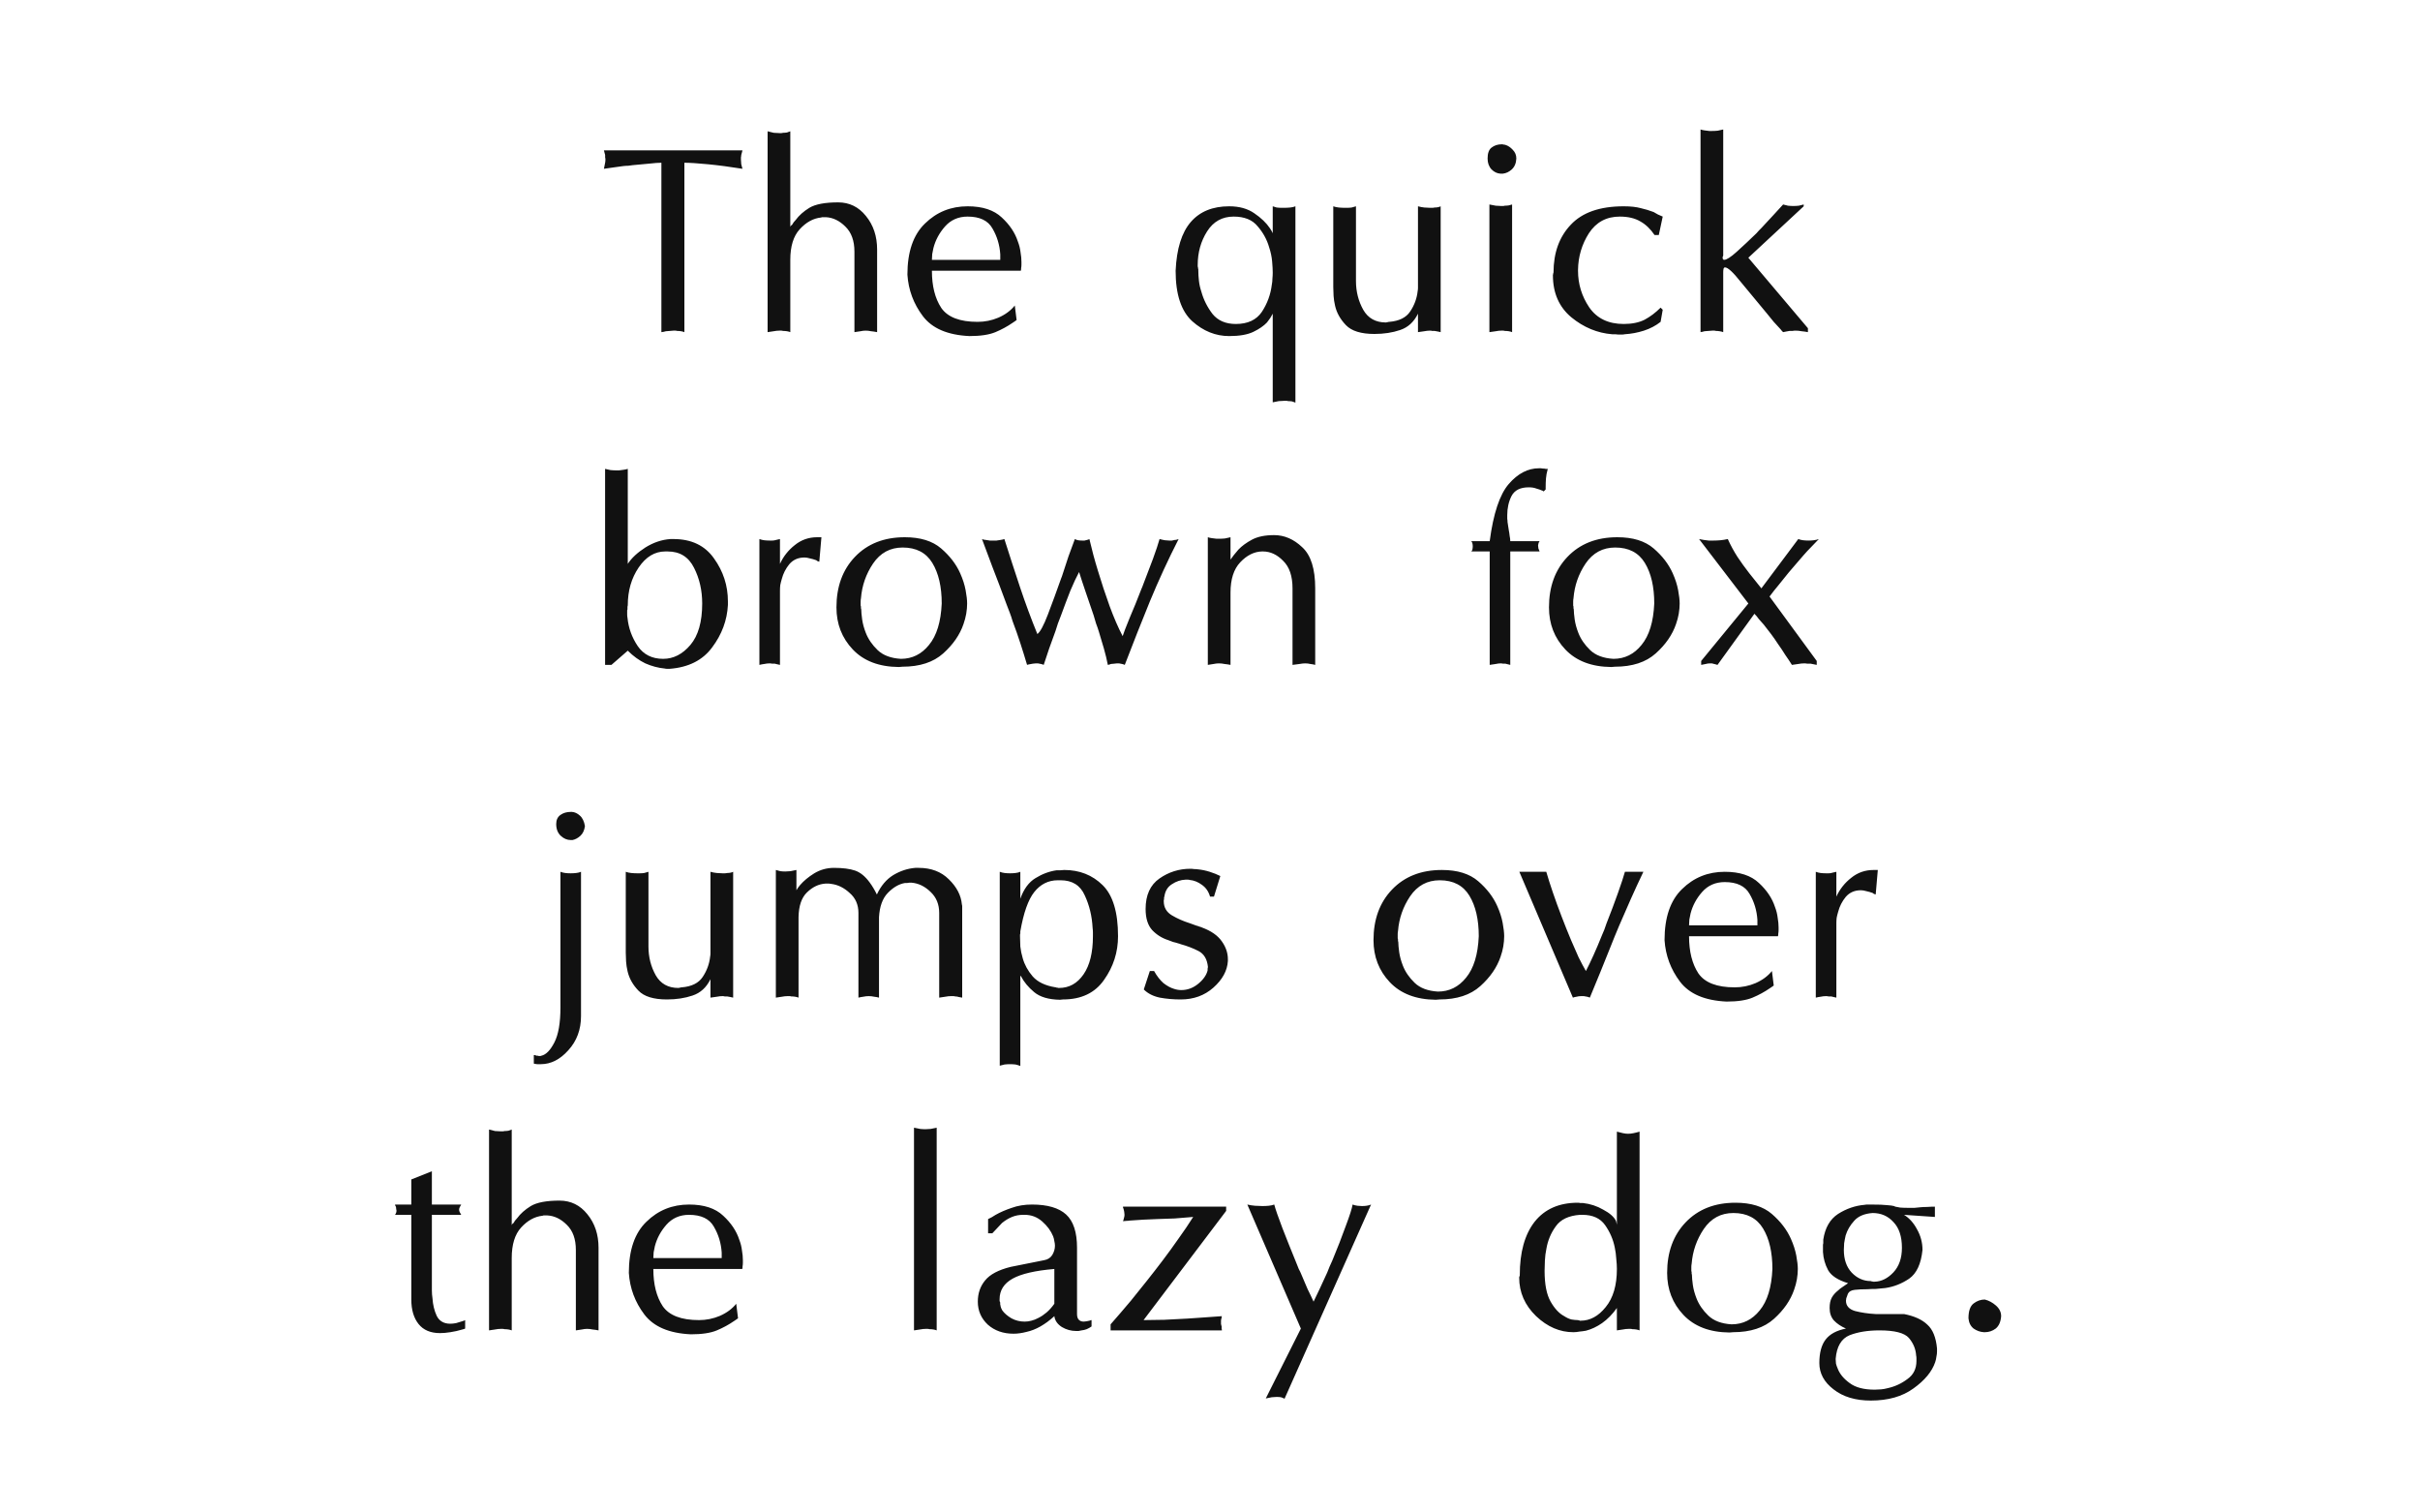 <svg xmlns="http://www.w3.org/2000/svg" viewBox="0 0 800 500"><path fill="#fff" d="M0 0h800v500H0z"/><g font-weight="400" font-size="100" font-family="Optima" text-anchor="middle" fill="#111"><path d="M218.642 109.8v-56q-1.5 0-4.1.3-2.6.2-5.4.5-.7.1-1.5.2-.8 0-1.6.1-1.9.3-3.6.5-1.7.2-2.8.4.2-.8.3-1.5.2-.8.2-1.5 0-.4-.1-.8v-.8q-.1-.3-.2-.7l-.2-.8h45.8l-.2.8q-.1.4-.2.7 0 .4-.1.8v.8q0 .7.1 1.5.2.7.4 1.5-6.2-1-11.4-1.5t-7.8-.5v56q-.5-.2-1.1-.3-.6-.1-1.3-.1-.3-.1-.6-.1h-.6q-.5 0-1.2.1-.6 0-1.3.1l-.8.2q-.3 0-.7.1zM253.756 109.8V43.4q1.1.3 2 .5 1 .1 1.9.1h.6q.3 0 .6-.1.7 0 1.3-.1.6-.2 1.1-.4V75l.2-.4q.2-.2.4-.3.3-.4.5-.8.3-.4.7-.8 1.6-2.2 4.5-4 3-1.8 9.5-1.8 5.6 0 9.2 4.5 3.7 4.5 3.7 11.1v27.3q-1-.2-2-.3-.9-.2-1.8-.2-.8 0-1.7.2-.9.1-2 .3V83.2q0-5.4-3-8.3-2.9-2.9-6.4-3.1H271.856q-.2 0-.4.1-3.9.4-7.1 3.9-3.1 3.4-3.1 10.1v23.9q-.5-.2-1.1-.3-.6-.1-1.3-.1-.3-.1-.6-.1h-.6q-.9 0-1.9.2-.9.1-2 .3zM299.97 90.8q0-11.3 5.8-16.9 5.8-5.7 14.1-5.7 7.4 0 11.3 3.7 3.9 3.6 5.3 7.9.7 1.8.9 3.6.3 1.7.3 3.2v.9q0 .6-.1 1.1 0 .5-.1.9h-29.4q0 7.6 3.1 12.3 3.2 4.6 12 4.6 3.6 0 6.9-1.4 3.4-1.5 5.4-4l.6 4.8q-.3.2-.7.5l-.6.4q-2.6 1.8-5.7 3.1t-8.6 1.3q-10.8-.5-15.4-6.6t-5.1-13.7zm30.7-4.9v-.8-1q-.3-4.7-2.6-8.6-2.2-3.9-8.2-3.9-4.6 0-7.5 3.3-2.8 3.2-3.8 7.1l-.4 2q-.1 1-.1 1.9h22.6zM388.637 89.5q.5-10.9 5-16.1 4.5-5.2 12.7-5.2 5 0 8.3 2.3 3.4 2.3 5.2 5 .3.4.5.8l.4.8v-8.9q.6.2 1.3.4.8.1 1.6.1h.8q1.1 0 2.1-.1t1.7-.4v64.9q-.5-.2-1.1-.4-.6-.1-1.3-.1-.3-.1-.6-.1h-.6q-.9 0-1.9.1-.9.2-2 .4v-29.3q-.3.6-.8 1.4-.5.7-1.1 1.5-1.6 1.7-4.5 3.1-2.9 1.4-8 1.4-6.7 0-12.2-4.9-5.5-5-5.5-16.7zm7.5 0q0 1.5.2 3.3.2 1.8.8 3.6 1.1 4 3.7 7.4 2.7 3.3 7.7 3.3 5.9 0 8.6-4 2.7-4.1 3.3-9 .2-1 .2-2 .1-1 .1-2 0-1.4-.2-3.7-.2-2.3-1-4.7-1.1-3.8-3.8-6.9-2.6-3.2-7.9-3.2-5.7 0-8.8 4.9-3.1 4.9-3.1 11.1v.5q.1.2.1.4v.2q.1.2.1.4v.4zM440.752 94.9V68.2q.8.3 1.8.4 1 .1 2 .1h.8q.8 0 1.5-.1.8-.2 1.4-.4v24.7q0 5.2 2.4 9.5 2.4 4.2 7.5 4.2h.1q.2-.1.4-.1h.1q.2-.1.3-.1h.2q4.9-.4 6.9-3.4 2.1-3.1 2.5-6.8.1-.5.1-1v-27q1.1.3 2.1.4 1 .1 1.9.1h.7q.4 0 .8-.1.6 0 1.1-.1.5-.1.9-.3v41.6q-.4-.1-.9-.2t-1.1-.2h-.8q-.3-.1-.7-.1-.9 0-1.9.2-1 .1-2.1.3v-6.1q-2 4.1-5.9 5.4-3.8 1.3-8.5 1.3-6.6 0-9.4-2.9-2.8-2.9-3.6-6.4-.4-1.7-.5-3.3-.1-1.6-.1-2.9zM492.366 109.8V67.6q1.1.2 2.1.4 1 .1 1.8.1h.6q.3 0 .6-.1.7 0 1.3-.1.6-.2 1.1-.3v42.2q-.5-.2-1.1-.3-.6-.1-1.3-.1-.3-.1-.6-.1h-.6q-.8 0-1.8.2-1 .1-2.1.3zm-.6-57.4q0-2.6 1.3-3.6 1.4-1.1 3.4-1.1.3 0 .6.1.3 0 .6.1 1.3.4 2.4 1.6 1.2 1.2 1.2 2.9-.1 2.3-1.5 3.6-1.3 1.2-2.9 1.4h-.8-.1q-1.6-.1-2.9-1.4-1.3-1.4-1.3-3.6zM513.56 90.1q0-9.8 5.7-15.8 5.7-6.1 17.5-6.1 3.4 0 5.6.6 2.2.5 4.3 1.3l1.4.8q.8.3 1.6.7l-1.3 6.1h-1.4q-2-3-4.7-4.5-2.7-1.6-6.8-1.6-6.6 0-10.2 5.5-3.5 5.5-3.6 12.1V89.5q0 6.6 3.7 12.1 3.8 5.5 11.4 5.5 4.1 0 6.9-1.4 2.8-1.5 5.3-4l.7.7-.7 4q-2.4 1.9-5.5 2.9t-6.4 1.2q-.4.1-.9.1h-.9q-.6 0-1.2-.1h-1.1q-7.4-.6-13.5-5.6-6.1-5.1-6.1-13.9v-.2q.1-.1.1-.3v-.2q.1-.1.1-.2zM562.16 109.8v-67q.6.2 1.3.3l1.6.2h.8q1.1 0 2-.1 1-.2 1.8-.4v41.7l-.2.5q0 .4.1.7.2.2.4.2 1.2 0 4.2-2.7t6.5-6.1q.4-.5.8-.9l.8-.8q2.1-2.2 3.9-4.2 1.9-2.1 3.3-3.6l1.6.4q.9.1 1.8.1t1.8-.1q.9-.2 1.6-.4v.6l-18.3 17 19.7 23.3v1.3q-1-.2-2.1-.3-1-.2-2-.2-.5 0-1 .1h-1q-.6.1-1.1.2l-1 .2-.4-.4q-.2-.2-.4-.5-1.1-1.2-2.3-2.5-1.1-1.4-2.2-2.7-4.8-5.8-8.7-10.5-3.8-4.8-5.2-4.8-.4 0-.5.5-.1.4-.1 1.2v19.7q-.5-.2-1.2-.3-.6-.1-1.2-.1-.3-.1-.6-.1h-.6q-.6 0-1.3.1-.6 0-1.3.1-.3.1-.7.2-.3 0-.6.1zM200.03 219.8V155q.8.2 1.8.4 1 .1 2 .1h.8q.8-.1 1.5-.2.8-.1 1.4-.3v31.4q1.9-2.9 5.8-5.4 4-2.5 8.3-2.8h1q8.9 0 13.4 6.4 4.6 6.4 4.6 14.2v1.2q-.4 7.6-5.2 14-4.7 6.4-14.1 7.1h-.8q-.4 0-.8-.1-3.2-.3-6.4-1.7-3.1-1.5-5.8-4.2l-5.4 4.7h-2.1zm7.5-19.7q0 .2-.1.5V201.5q-.1.1-.1.3v1.4q0 .5.1 1 .5 5.1 3.4 9.4 2.9 4.2 8.4 4.2 5.1 0 9-4.6 3.9-4.6 3.9-13.7 0-6.5-2.7-11.8-2.7-5.4-8.7-5.4h-.8q-5.2 0-8.8 5.3-3.6 5.3-3.6 12.5zM251.043 219.8v-41.6q.8.3 1.6.4.9.1 1.8.1h.8q.5 0 .9-.1l.8-.2q.5-.1.9-.2v8.2q1.7-3.7 4.9-6.2 3.2-2.6 7.4-2.6h1.4l-.7 8.1-.6-.2q-.2-.1-.4-.3-1.1-.4-2.1-.6-1-.3-1.8-.3-3.1 0-5 2.2-1.8 2.2-2.5 4.9-.3 1-.5 2-.1.9-.1 1.8v24.6q-.4-.1-.9-.2l-.8-.2h-.9q-.4-.1-.8-.1-.9 0-1.8.2-.8.1-1.6.3zM276.512 200.8q0-10.3 6.1-16.7 6.2-6.5 16.5-6.5 7.7 0 12 3.7t6.3 8.2q1.3 2.9 1.8 5.6.5 2.7.5 4.4 0 1.6-.3 3.4-.3 1.7-.9 3.4-1.8 5.3-6.7 9.7-4.9 4.4-13.5 4.4l-1.2.1q-9.8-.1-15.2-5.8-5.4-5.7-5.4-13.9zm8.2.7q0 1.1.3 3.3.3 2.1 1.2 4.4 1.2 3.1 3.9 5.7t7.7 2.9q5.6 0 9.3-4.6 3.8-4.6 4.2-13.7 0-8.3-3.1-13.4t-9.8-5.1q-6.2 0-9.8 5.3-3.5 5.2-4 11.5-.1.5-.1 1v1.4q.1.2.1.4v.5q.1.2.1.4zM339.526 219.8q-1-3.4-2.2-7.1-1.2-3.7-2.6-7.4-.4-1.4-.9-2.7l-1-2.6q-2.5-6.8-4.8-12.7-2.2-5.9-3.4-9.1l.6.2q.4.1.7.1.7.1 1.3.2h2.2q.7-.1 1.3-.2.7-.1 1.3-.3 2.6 8.2 5.2 16 2.6 7.8 5.7 15.4 1.4-1 3.5-6.5t4.4-12q.1-.3.2-.5l.2-.6q1-3.1 2-6.1 1.1-3.1 2.1-5.7.5.3 1.1.4.6.1 1.3.1h.8l.8-.2q.5-.1.8-.3.6 2.5 1.3 5.2.7 2.6 1.5 5.2 1.8 6 3.9 11.8 2.1 5.7 4.3 9.9.5-1.6 2.3-6 1.9-4.4 3.9-9.6.2-.4.3-.7.1-.4.3-.8 1.7-4.4 3.2-8.4 1.5-4.1 2.2-6.6 1.1.3 1.8.4.8.1 1.4.1h.9q.5-.1.9-.2.4 0 .7-.1l.6-.2q-5.2 10.2-9.5 20.6-4.2 10.3-8.3 21-.4-.2-.9-.3l-1-.2h-.7q-.4 0-.9.1-.5 0-1.1.1-.2.1-.5.2-.2 0-.5.1-.5-2.6-1.3-5.4-.8-2.8-1.7-5.7-.4-1.3-.9-2.6-.4-1.4-.8-2.7-1.4-4.2-2.7-7.9-1.3-3.8-2.1-6.4-1.3 2.4-2.9 6.2-1.5 3.8-3.1 8.2l-1 2.6q-.4 1.2-.8 2.5-1.1 2.9-2.1 5.8-.9 2.8-1.8 5.4-.4-.2-.9-.3l-1-.2h-.7q-.4 0-1 .1t-1.1.2q-.2 0-.4.1-.2 0-.4.1zM399.28 219.8v-42.2q.6.2 1.3.3l1.6.2h.8q1.1 0 2-.1 1-.2 1.8-.4v7.4q.5-.7 1.1-1.5.7-.9 1.5-1.8 1.7-1.8 4.5-3.3 2.8-1.5 7.3-1.5 5.1 0 9.3 4 4.3 3.9 4.3 13.6v25.3q-.7-.2-1.6-.3-.8-.2-1.7-.2-.8 0-1.9.2-1 .1-2.3.3v-25.3q0-6.1-3.1-9.1-3-3.1-6.7-3.1h-.2-.1q-3.9.1-7.2 3.6-3.2 3.4-3.2 10v23.9q-1-.2-2-.3-.9-.2-1.8-.2t-1.8.2q-.9.1-1.9.3zM492.463 219.8v-37.5h-6.1q.3-.2.4-.7.1-.5.1-1t-.1-.9q-.1-.5-.4-.8h6.1q1.8-13.7 6.3-18.9 4.5-5.2 10-5.2h.6q.3 0 .7.1h.2q.4 0 .7.1h.7q-.5 1.8-.6 3.2-.1 1.4-.1 2.8v.8l-.6.6h-.2l-.2-.2h-.1q-.9-.4-2-.7-1-.4-2.5-.4-4.2 0-5.7 2.9-1.4 2.8-1.4 6.3v1.2q.1.5.1 1.1.1.6.2 1.3.1.6.2 1.3.2 1 .3 2 .2.9.2 1.7h9.7q-.1.2-.3.5-.1.2-.1.5-.1.1-.1.3v.2q0 .4.1.9l.4 1h-9.7v37.5l-.8-.2-.8-.2h-.8q-.4-.1-.8-.1-.7 0-1.6.2-.9.1-2 .3zM512.06 200.8q0-10.3 6.1-16.7 6.2-6.5 16.5-6.5 7.7 0 12 3.7t6.3 8.2q1.3 2.9 1.8 5.6.5 2.7.5 4.4 0 1.6-.3 3.4-.3 1.7-.9 3.4-1.8 5.3-6.7 9.7-4.9 4.4-13.5 4.4l-1.2.1q-9.8-.1-15.2-5.8-5.4-5.7-5.4-13.9zm8.2.7q0 1.1.3 3.3.3 2.1 1.2 4.4 1.2 3.1 3.9 5.7t7.7 2.9q5.6 0 9.3-4.6 3.8-4.6 4.2-13.7 0-8.3-3.1-13.4t-9.8-5.1q-6.2 0-9.8 5.3-3.5 5.2-4 11.5-.1.5-.1 1v1.4q.1.2.1.4v.5q.1.2.1.4zM577.973 199.5l-16.3-21.3q.9.2 1.6.3l1.6.2h1.6q1.1 0 2.2-.1 1.2-.1 2.5-.4 1.4 3.1 3.2 5.9 1.8 2.7 3.9 5.4 1 1.2 2 2.5 1 1.2 2 2.5l12.2-16.3q.8.3 1.6.4.9.1 1.8.1t1.7-.1q.9-.1 1.7-.4-1.2 1.2-2.5 2.6-1.3 1.3-2.6 2.8-1.2 1.4-2.5 2.9l-2.4 2.8q-1.7 2.1-3.3 4.1-1.6 1.9-3 3.8l15.6 21.3v1.3l-1-.2-1-.2h-1.1q-.5-.1-1-.1-1 0-2 .2-1 .1-2.1.3-1-1.6-2.2-3.3-1.1-1.8-2.4-3.6-1.1-1.7-2.3-3.3-1.2-1.6-2.4-3.1l-1.6-1.8q-.7-1-1.5-1.8l-12.2 16.9q-.3-.1-.7-.2l-.8-.2q-.2-.1-.5-.1h-.5q-.7 0-1.4.2-.7.1-1.5.3v-1.3l15.6-19zM185.27 333.2v-45q.8.3 1.6.4.9.1 1.8.1t1.8-.1q.9-.1 1.6-.4v47.7q0 6.7-4.2 11.3-4.1 4.6-9.1 4.6h-1.1q-.4 0-.7-.1-.3 0-.5-.1v-2.8h.4q.2.1.5.2h.4q.2.1.4.1h.4q.2 0 .4-.1 2.3-.5 4.3-4.4 2-3.9 2-11.5zm-1.4-60.8q0-2 1.4-3t3.4-1h.4q1.4.1 2.6 1.2 1.3 1.1 1.7 3.5-.3 2.1-1.5 3.2t-2.6 1.4h-.6q-1.8 0-3.3-1.4-1.5-1.4-1.5-3.9zM206.865 314.9v-26.7q.8.3 1.8.4 1 .1 2 .1h.8q.8 0 1.5-.1.8-.2 1.4-.4v24.7q0 5.2 2.4 9.5 2.4 4.2 7.5 4.2h.1q.2-.1.4-.1h.1q.2-.1.3-.1h.2q4.9-.4 6.9-3.4 2.1-3.1 2.5-6.8.1-.5.1-1v-27q1.1.3 2.1.4 1 .1 1.9.1h.7q.4 0 .8-.1.6 0 1.1-.1.5-.1.9-.3v41.6q-.4-.1-.9-.2t-1.1-.2h-.8q-.3-.1-.7-.1-.9 0-1.9.2-1 .1-2.1.3v-6.1q-2 4.1-5.9 5.4-3.8 1.3-8.5 1.3-6.6 0-9.4-2.9-2.8-2.9-3.6-6.4-.4-1.7-.5-3.3-.1-1.6-.1-2.9zM256.48 329.8v-42.2q.8.2 1.5.4.8.1 1.6.1t1.7-.1l2-.4v6.7q.2-.4.5-.8t.7-.9q1.8-2.1 4.7-3.9 3-1.8 6.5-1.8 4.4 0 7 .9 2.6.9 4.8 3.9.6.8 1.2 1.8t1.2 2.2q2-4.3 5.4-6.4 3.5-2.1 7.3-2.4h1.1q6.2 0 10 3.8 3.9 3.8 4.3 8.3.1.3.1.6v30.2q-.5-.1-1.1-.2-.6-.2-1.2-.2-.3-.1-.7-.1h-.7q-.9 0-1.9.2-.9.1-2 .3v-28q0-4.3-2.9-7-2.8-2.7-6.2-3h-.8q-.3 0-.7.1h-.7q-3 .5-5.7 3.3-2.6 2.7-2.9 8v26.6q-.7-.2-1.6-.3-.9-.2-1.8-.2t-1.8.2q-.8.1-1.6.3v-28q0-4.1-2.9-6.6-2.8-2.6-6.1-3-.4-.1-.7-.1h-1.2q-3.3.2-6.1 2.9-2.7 2.6-2.8 8.2v26.6q-.5-.2-1.1-.3-.6-.1-1.3-.1-.3-.1-.6-.1h-.6q-.9 0-1.9.2-.9.1-2 .3zM330.498 288.2q.8.3 1.6.4.9.1 1.8.1t1.8-.1q.9-.1 1.6-.4v8.9q1.7-4.8 5-6.8 3.4-2.1 7-2.6h1.2q.7-.1 1.3-.1 7.6 0 12.7 5t5.1 16.9q0 7.9-4.6 14.4-4.5 6.5-13.6 6.5l-1 .1q-5.6-.1-8.5-2.5-2.9-2.4-4.4-5.3-.1-.1-.2-.1v-.2 30q-.7-.3-1.6-.5-.9-.1-1.8-.1t-1.8.1l-1.6.4v-64.1zm6.8 19.7v.7q-.1.2-.1.5v.4q0 1.4.1 3.4.2 1.9.8 3.9.9 3.2 3.3 6 2.5 2.8 7.6 3.6.2 0 .3.1h.3q.1 0 .2.1h.3q5 0 8.1-4.5 3.1-4.5 3.1-12.6v-1.3q0-.7-.1-1.4-.3-5.9-2.6-10.8-2.2-5-8-5h-.9q-4.7 0-7.8 3.9-3 3.8-4.6 13zM378.712 300.5q0-6.9 4.6-10.1 4.6-3.2 10.2-3.2.6 0 1.2.1.7 0 1.4.1 1.9.2 3.8.8 1.9.6 3.5 1.4l-2.1 6.8h-1.3q-.7-2.5-2.7-3.9-1.9-1.4-4-1.6-.3-.1-.6-.1H391.912q-2.4.1-4.5 1.5-2.1 1.3-2.5 4.1 0 .1-.1.3v.4q0 .3-.1.5v.3q0 3.1 2.7 4.7t5.9 2.6q.6.2 1.1.4.6.2 1.1.4.5.1.9.3.5.1.9.3 4.6 1.7 6.6 4.6 2 2.8 2 5.9v.6q-.3 4.8-4.8 8.8-4.4 3.9-10.8 3.9-3.6 0-6.9-.6-3.3-.7-5.3-2.7l2-6.1h1.4q1.4 2.5 3.1 4 1.8 1.4 3.5 1.9.6.2 1.2.3.6.1 1.2.1 3 0 5.5-2 2.6-2.1 3.2-4.5v-.6q.1-.3.1-.6-.4-3.8-3.1-5.2-2.7-1.4-6-2.3-.1-.1-.3-.1-.1-.1-.3-.1-.9-.3-1.8-.5l-1.6-.6q-3.1-1-5.3-3.3-2.2-2.4-2.2-7zM454.05 310.8q0-10.3 6.1-16.7 6.2-6.5 16.5-6.5 7.7 0 12 3.7t6.3 8.2q1.3 2.9 1.8 5.6.5 2.7.5 4.4 0 1.6-.3 3.4-.3 1.7-.9 3.4-1.8 5.3-6.7 9.7-4.9 4.4-13.5 4.4l-1.2.1q-9.8-.1-15.2-5.8-5.4-5.7-5.4-13.9zm8.2.7q0 1.1.3 3.3.3 2.1 1.2 4.4 1.2 3.1 3.9 5.7t7.7 2.9q5.6 0 9.3-4.6 3.8-4.6 4.2-13.7 0-8.3-3.1-13.4t-9.8-5.1q-6.2 0-9.8 5.3-3.5 5.2-4 11.5-.1.5-.1 1v1.4q.1.2.1.4v.5q.1.2.1.4zM502.265 288.2h8.9q.9 3.1 2.2 6.9 1.3 3.8 2.8 7.7.8 2.1 1.6 4.1.8 2 1.6 3.9 1.3 3 2.5 5.7 1.3 2.6 2.4 4.5 1.1-2.1 2.5-5.2t2.8-6.6q.4-1 .8-1.9.4-1 .7-2 2.1-5.3 3.8-10.1 1.7-4.8 2.3-7h6.1q-2.2 4.6-4.2 9.1-1.9 4.4-3.8 8.7-.7 1.8-1.5 3.6-.7 1.7-1.4 3.5-1.6 4-3.3 8.2-1.7 4.1-3.5 8.5-.4-.2-.9-.3-.5-.1-1.1-.2h-.9q-.7 0-1.5.2-.7.1-1.2.3l-17.7-41.6zM550.263 310.8q0-11.3 5.8-16.9 5.8-5.7 14.1-5.7 7.4 0 11.3 3.7 3.9 3.6 5.3 7.9.7 1.8.9 3.6.3 1.7.3 3.2v.9q0 .6-.1 1.1 0 .5-.1.9h-29.4q0 7.6 3.1 12.3 3.2 4.6 12 4.6 3.6 0 6.9-1.4 3.4-1.5 5.4-4l.6 4.8q-.3.2-.7.5l-.6.4q-2.6 1.8-5.7 3.1t-8.6 1.3q-10.8-.5-15.4-6.6t-5.1-13.7zm30.7-4.9v-.8-1q-.3-4.7-2.6-8.6-2.2-3.9-8.2-3.9-4.6 0-7.5 3.3-2.8 3.2-3.8 7.1l-.4 2q-.1 1-.1 1.9h22.6zM600.262 329.8v-41.6q.8.3 1.6.4.9.1 1.8.1h.8q.5 0 .9-.1l.8-.2q.5-.1.9-.2v8.2q1.7-3.7 4.9-6.2 3.2-2.6 7.4-2.6h1.4l-.7 8.1-.6-.2q-.2-.1-.4-.3-1.1-.4-2.1-.6-1-.3-1.8-.3-3.1 0-5 2.2-1.8 2.2-2.5 4.9-.3 1-.5 2-.1.9-.1 1.8v24.6q-.4-.1-.9-.2l-.8-.2h-.9q-.4-.1-.8-.1-.9 0-1.8.2-.8.1-1.6.3zM135.97 429.6v-28h-5.4q.2-.2.3-.5.2-.4.2-.8 0-.3-.1-.6 0-.4-.1-.8-.1-.1-.2-.3 0-.2-.1-.4h5.4v-8.3l6.8-2.7v11h9.7q-.3.5-.5.9t-.2.8q0 .4.2.8t.5.9h-9.7v25q0 1.3.2 2.6.2 3.2 1.4 5.8 1.3 2.6 4.5 2.6.8 0 1.9-.2 1.1-.3 2.3-.7.2-.1.3-.1l.4-.2v2.8q-.2.1-.5.2-.2 0-.4.1-2 .6-4 .9-1.9.3-3.4.3-4.7 0-7.1-3-2.4-3-2.4-8.1zM161.666 439.8v-66.4q1.1.3 2 .5 1 .1 1.9.1h.6q.3 0 .6-.1.7 0 1.3-.1.6-.2 1.1-.4V405l.2-.4q.2-.2.4-.3.3-.4.5-.8.3-.4.7-.8 1.6-2.2 4.5-4 3-1.8 9.5-1.8 5.6 0 9.2 4.5 3.7 4.5 3.7 11.1v27.3q-1-.2-2-.3-.9-.2-1.8-.2-.8 0-1.7.2-.9.1-2 .3v-26.6q0-5.4-3-8.3-2.9-2.9-6.4-3.1H179.766q-.2 0-.4.1-3.9.4-7.1 3.9-3.1 3.4-3.1 10.1v23.9q-.5-.2-1.1-.3-.6-.1-1.3-.1-.3-.1-.6-.1h-.6q-.9 0-1.9.2-.9.1-2 .3zM207.88 420.8q0-11.3 5.8-16.9 5.8-5.7 14.1-5.7 7.4 0 11.3 3.7 3.9 3.6 5.3 7.9.7 1.8.9 3.6.3 1.7.3 3.2v.9q0 .6-.1 1.1 0 .5-.1.9h-29.4q0 7.6 3.1 12.3 3.2 4.6 12 4.6 3.6 0 6.9-1.4 3.4-1.5 5.4-4l.6 4.8q-.3.2-.7.5l-.6.4q-2.6 1.8-5.7 3.1t-8.6 1.3q-10.8-.5-15.4-6.6t-5.1-13.7zm30.7-4.9v-.8-1q-.3-4.7-2.6-8.6-2.2-3.9-8.2-3.9-4.6 0-7.5 3.3-2.8 3.2-3.8 7.1l-.4 2q-.1 1-.1 1.9h22.6zM302.148 439.8v-67q1.1.2 2 .4.9.1 1.8.1.8 0 1.7-.1l2-.4v67q-.5-.2-1.1-.3-.6-.1-1.3-.1-.3-.1-.6-.1h-.6q-.9 0-1.9.2-.9.1-2 .3zM323.243 430.3q0-4.1 2.4-7 2.4-3 8.5-4.5l11-2.2q1.8-.3 2.7-1.7.9-1.5.9-3.1 0-.7-.2-1.5-.1-.8-.4-1.6-1.1-2.7-3.6-4.9t-5.8-2.2h-.5q-2 0-3.7.7-1.7.7-3.3 2-.7.7-1.5 1.6-.8.8-1.7 1.8h-1.4V403l1.2-.6q.6-.4 1.3-.8 2.3-1.3 5.3-2.3 3-1.1 6.7-1.1 7.7 0 11.3 3.3 3.6 3.3 3.6 11v21.9q0 1.3.6 1.9.6.6 1.6.6.4 0 .9-.1l1-.2q.2-.1.3-.1.2-.1.4-.1v2.1q-.7.5-1.6.9-.8.3-1.7.4l-1 .2h-.8q-2.5 0-4.7-1.3-2.2-1.4-2.5-3.6-1.1 1-2.3 1.9-1.1.8-2.3 1.5-2.3 1.3-4.6 1.8-2.3.6-4.3.6-5.1 0-8.5-3-3.3-3.1-3.3-7.6zm25.3.7v-11.5q-9.5.8-13.8 3.2-4.3 2.4-4.3 6.8v.6q.1.2.2.5v.6q.1.2.1.5.1.3.2.7l.4.8q1 1.4 3 2.6 2 1.1 4.4 1.1 1.1 0 2.2-.3 1.2-.3 2.3-.9 1.4-.7 2.7-1.8 1.4-1.2 2.6-2.9zM371.24 398.9h34.1v1.4l-27.3 36.1q3.1 0 6.8-.1 3.8-.2 7.7-.4l5.8-.4q3-.2 5.6-.4 0 .1-.1.3v.3q0 .1-.1.2v.1q0 .2-.1.5V437.7l.2.8v.7q.1.3.1.6h-36.8v-2q1.6-1.9 3.3-3.8l3.4-4q2.7-3.3 5.3-6.6 2.7-3.4 5.2-6.7 2.8-3.7 5.3-7.3 2.6-3.6 4.8-7.1-3.1.3-6.1.5l-5.8.2-4.6.2q-2.2.1-4.5.3-.5.1-1.1.1-.5 0-1.1.1.2-.5.3-1 .2-.6.2-1.1 0-.4-.1-1t-.3-1.2q0-.1-.1-.2v-.3zM412.34 398.2q1.3.3 2.5.4 1.3.1 2.5.1 1.1 0 2.1-.1t1.8-.4q.6 2.3 2.7 7.8 2.1 5.4 4.6 11.5l.8 2q.5.9.9 1.9 1 2.4 2 4.7 1.1 2.2 2 4.2 1-2 2.1-4.4 1.2-2.5 2.4-5.2l.8-2q.5-1 .9-2 2.5-6 4.4-11.3 2-5.3 2.3-7.2.8.3 1.6.4.8.1 1.5.1.8 0 1.5-.1.8-.1 1.5-.4l-28.6 64.2q-.5-.3-1.2-.5-.6-.1-1.4-.1-.7 0-1.6.1-.9.2-2 .4l11.6-23.1-17.7-41zM502.407 421.5q0-11.3 4.9-17.6 5-6.3 14.3-6.3.4 0 .8.1h.9q3.6.4 6.7 2.2 3.2 1.7 4.2 3.7l.2.8q.1.3.1.6v-30.9q1.1.3 2 .5.9.2 1.7.2.9 0 1.8-.2 1-.2 2-.5v65.7q-.5-.2-1.1-.3-.6-.1-1.3-.1-.3-.1-.6-.1h-.6q-.9 0-1.9.2-.9.1-2 .3v-7.4q-2.2 3.1-4.9 5-2.6 1.8-5.3 2.5-1.1.2-2.2.3-1 .2-2 .2-6.7 0-12.3-5.3-5.6-5.4-5.6-12.8v-.1q.1-.1.1-.3.1-.1.1-.2v-.2zm8.2-1.4q0 6.7 2 10.2 2 3.5 4.5 4.8 1.2.8 2.4 1.1 1.2.2 2.1.2h.1q.1 0 .2.1h.2q.1 0 .2.1h.2q4.7 0 8.3-4.5 3.7-4.5 3.7-12.6 0-1.5-.2-3.3-.1-1.9-.5-3.8-.8-4-3.2-7.4-2.4-3.4-7.5-3.4h-.8q-5.6.4-8 3.8-2.4 3.3-3.1 7.4-.4 1.9-.5 3.9-.1 1.9-.1 3.4zM551.12 420.8q0-10.3 6.1-16.7 6.2-6.5 16.5-6.5 7.7 0 12 3.7t6.3 8.2q1.3 2.9 1.8 5.6.5 2.7.5 4.4 0 1.6-.3 3.4-.3 1.7-.9 3.4-1.8 5.3-6.7 9.7-4.9 4.4-13.5 4.4l-1.2.1q-9.8-.1-15.2-5.8-5.4-5.7-5.4-13.9zm8.2.7q0 1.1.3 3.3.3 2.1 1.2 4.4 1.2 3.1 3.9 5.7t7.7 2.9q5.6 0 9.3-4.6 3.8-4.6 4.2-13.7 0-8.3-3.1-13.4t-9.8-5.1q-6.2 0-9.8 5.3-3.5 5.2-4 11.5-.1.5-.1 1v1.4q.1.2.1.4v.5q.1.2.1.4zM602.735 409.8q.9-5.9 4.9-8.5 4.1-2.6 8.7-3 .5-.1 1-.1h1.1q3.9 0 5.4.2 1.5.1 2.3.3.1.1.2.1t.2.1q.7.1 1.6.3 1 .1 3.3.1h1.4q.9-.1 2-.2 1-.1 2.2-.1 1.3-.1 2.6-.1v3.4l-10.2-.7q2.6 1.6 4.3 4.8 1.8 3.2 1.8 6.8-.7 6.9-4.4 9.5-3.7 2.5-7.9 3.1-1.6.2-3.1.3-1.5 0-2.9.1-2.4 0-4.1.2-1.7.2-2.2 1.2 0 .1-.1.2 0 .1-.1.3-.2.6-.4 1.1-.1.5-.1.8 0 2.5 3 3.4 3.1.8 6.8 1h9.4q5.1 1 7.7 3.5 2.7 2.4 3.2 7.9v1q0 .8-.2 1.7-.1.9-.4 1.8-1.6 4.7-7.2 8.7-5.5 4-14.1 4-7.6 0-12.3-3.7-4.7-3.6-4.7-8.7t2.1-7.8q2.1-2.7 6.7-3.6-2.5-1.1-4-2.7-1.4-1.6-1.4-4.1 0-2.1.7-3.4.7-1.3 2.1-2.4.6-.6 1.4-1.1.9-.6 1.9-1.3-5-1.5-6.6-4.3-1.5-2.8-1.7-6v-.8-.9-.6q0-.3.1-.6v-.6-.6zm4.1 39.5q0 .7.1 1.5.2.8.6 1.7 1 2.6 3.9 4.7 2.9 2.2 8.3 2.2 1 0 2.1-.1t2.2-.4q3.6-.8 6.5-3 3-2.1 3-6v-.9q0-.5-.1-.9-.2-3.2-2.4-5.8-2.2-2.5-9.7-2.5-5.8 0-9.9 1.6-4.1 1.7-4.6 7.8zm2.7-36.1q0 4.7 2.6 7.5 2.7 2.8 6.3 2.8.1 0 .2.1h.3q.1 0 .2.1H619.735q3.4-.1 6.2-3.1 2.8-3 2.8-8.1 0-5.6-2.8-8.5-2.7-3-6.9-3-4.1.3-6.1 2.6-2 2.2-2.8 4.8-.3 1.3-.5 2.6-.1 1.2-.1 2.2zM650.734 435.8q0-3.6 1.7-4.9 1.7-1.3 3.7-1.3 2 .5 3.7 2 1.7 1.5 1.7 3.5-.2 2.8-1.8 4.1-1.6 1.2-3.6 1.2h-.2-.1q-1.8-.1-3.4-1.2-1.5-1.2-1.7-3.4z"/></g></svg>